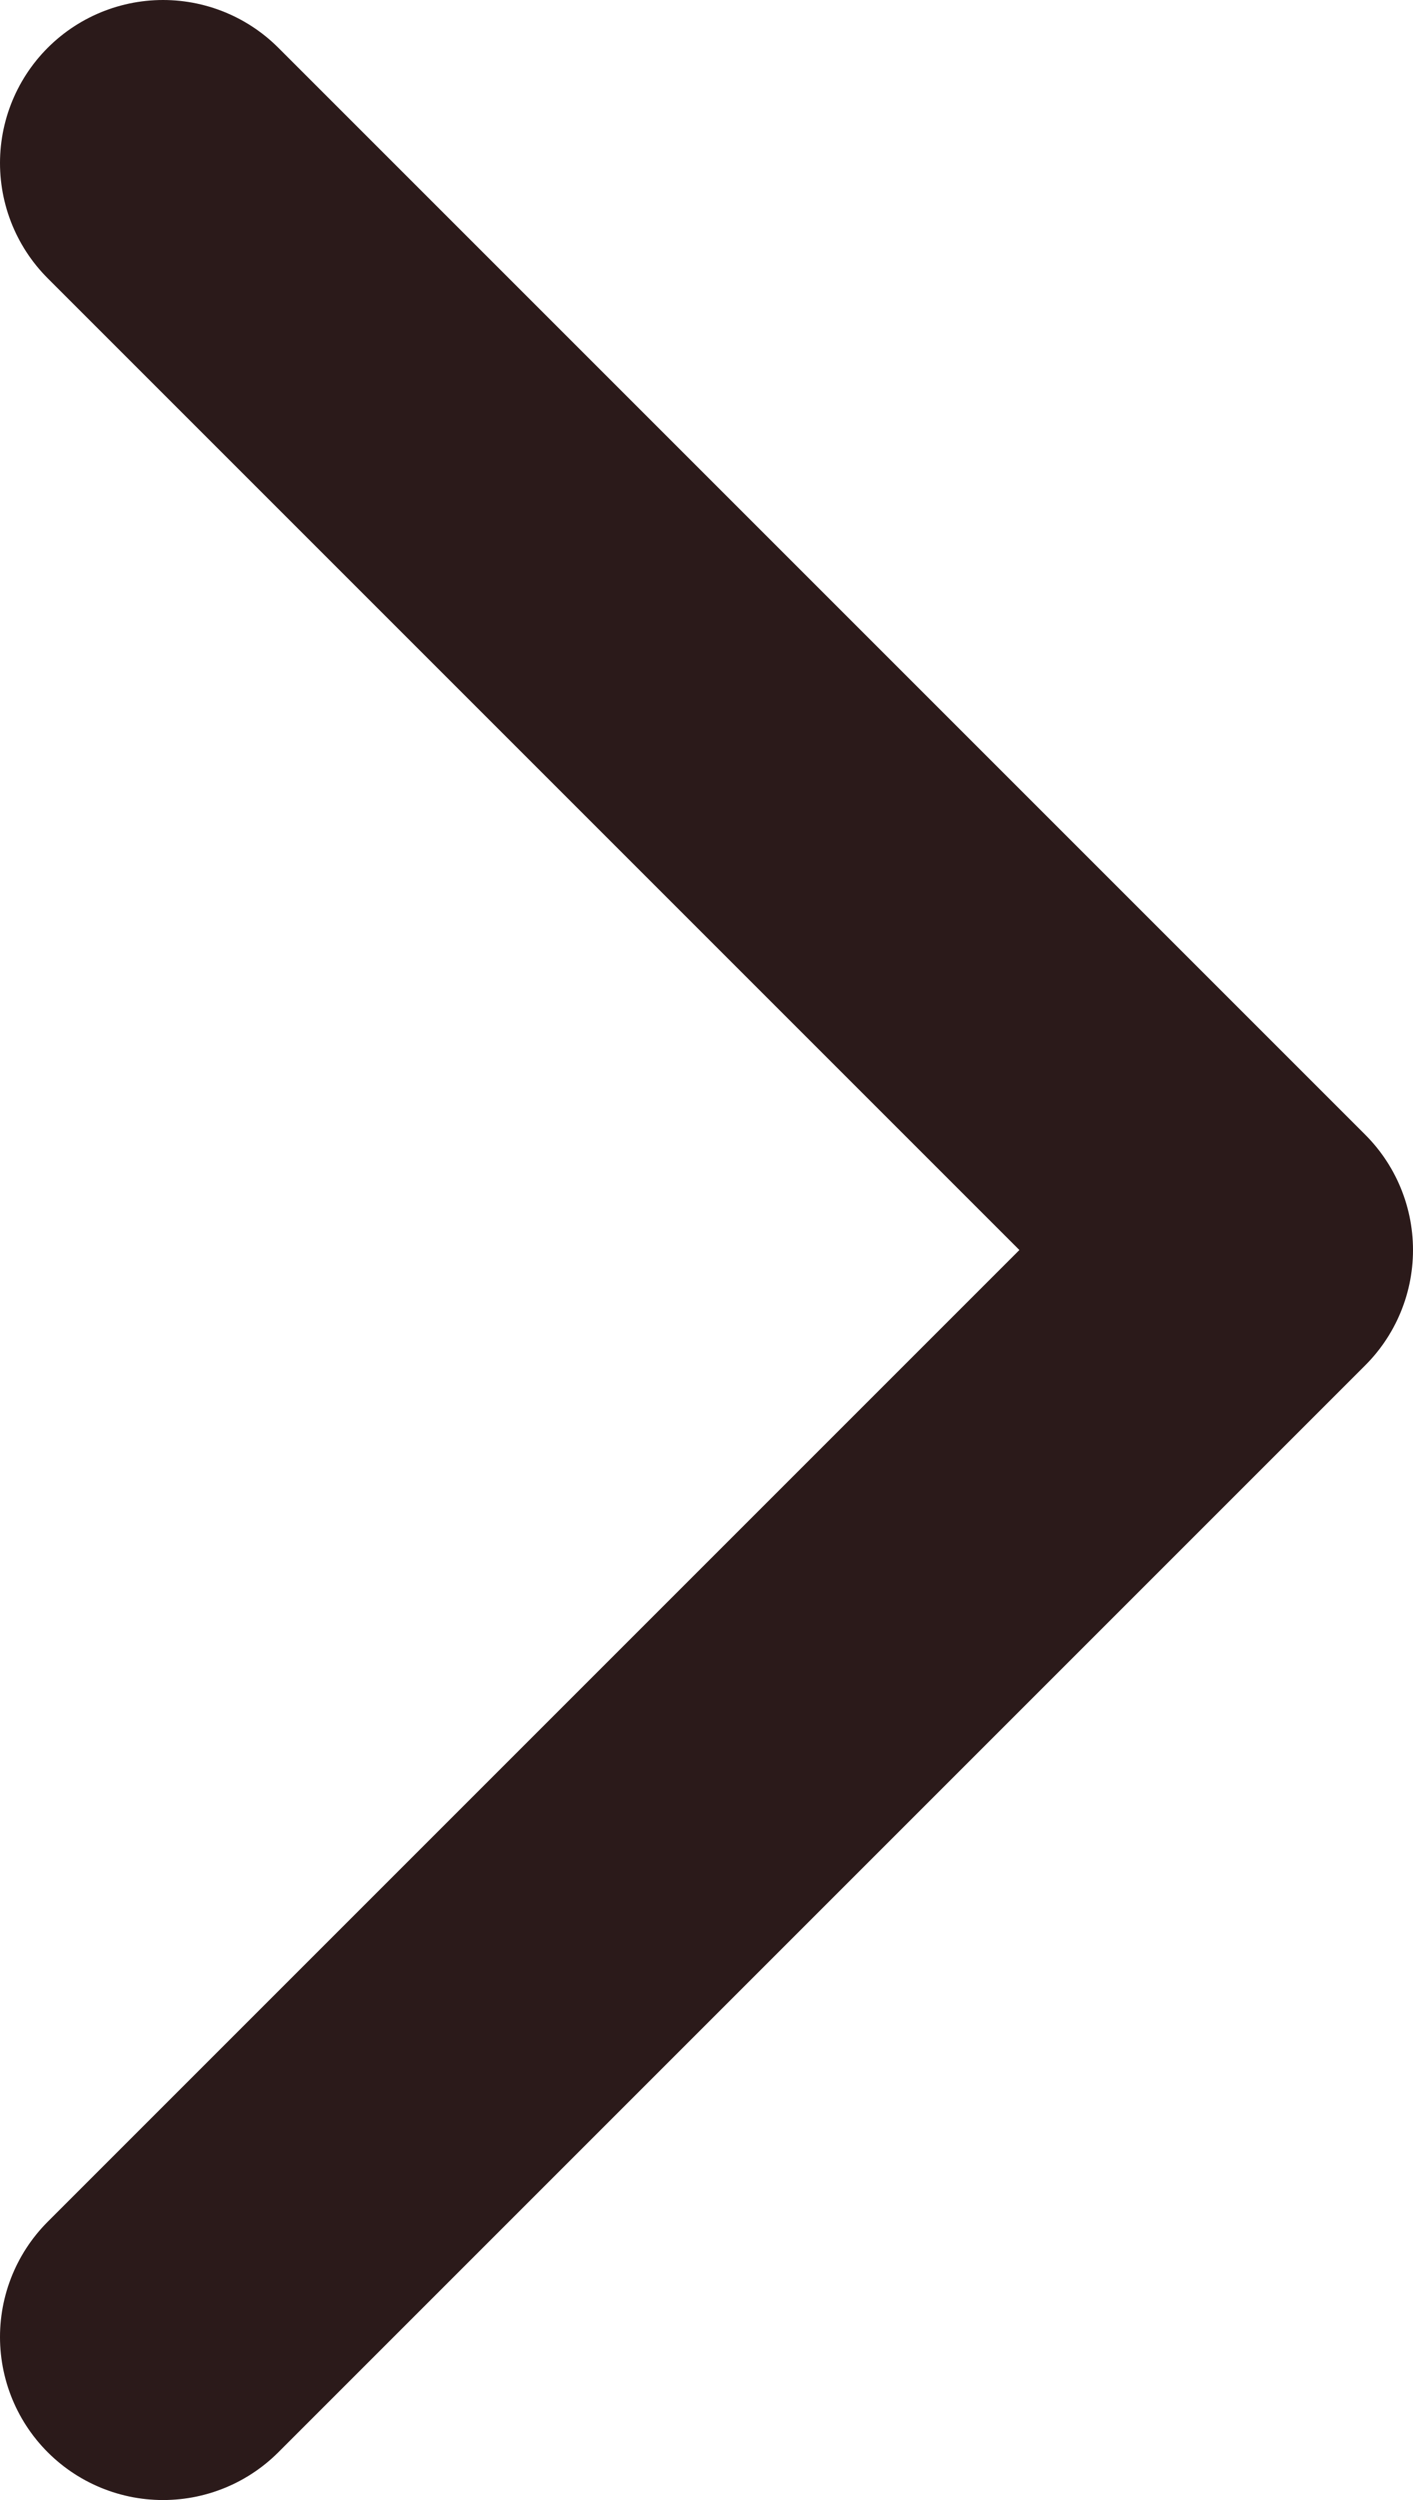 <?xml version="1.0" encoding="utf-8"?>
<!-- Generator: Adobe Illustrator 16.0.0, SVG Export Plug-In . SVG Version: 6.00 Build 0)  -->
<!DOCTYPE svg PUBLIC "-//W3C//DTD SVG 1.1//EN" "http://www.w3.org/Graphics/SVG/1.1/DTD/svg11.dtd">
<svg version="1.1" id="Layer_1" xmlns="http://www.w3.org/2000/svg" xmlns:xlink="http://www.w3.org/1999/xlink" x="0px" y="0px"
	 width="6.5px" height="11.5px" viewBox="0 0 6.5 11.5" enable-background="new 0 0 6.5 11.5" xml:space="preserve">
<g>
	<defs>
		<rect id="SVGID_1_" width="6.5" height="11.5"/>
	</defs>
	<clipPath id="SVGID_2_">
		<use xlink:href="#SVGID_1_"  overflow="visible"/>
	</clipPath>
	
		<polyline clip-path="url(#SVGID_2_)" fill="none" stroke="#2b1a1a" stroke-width="1.5" stroke-linecap="round" stroke-linejoin="round" stroke-miterlimit="10" points="
		0.75,0.75 5.75,5.75 0.75,10.75 	"/>
</g>
</svg>
